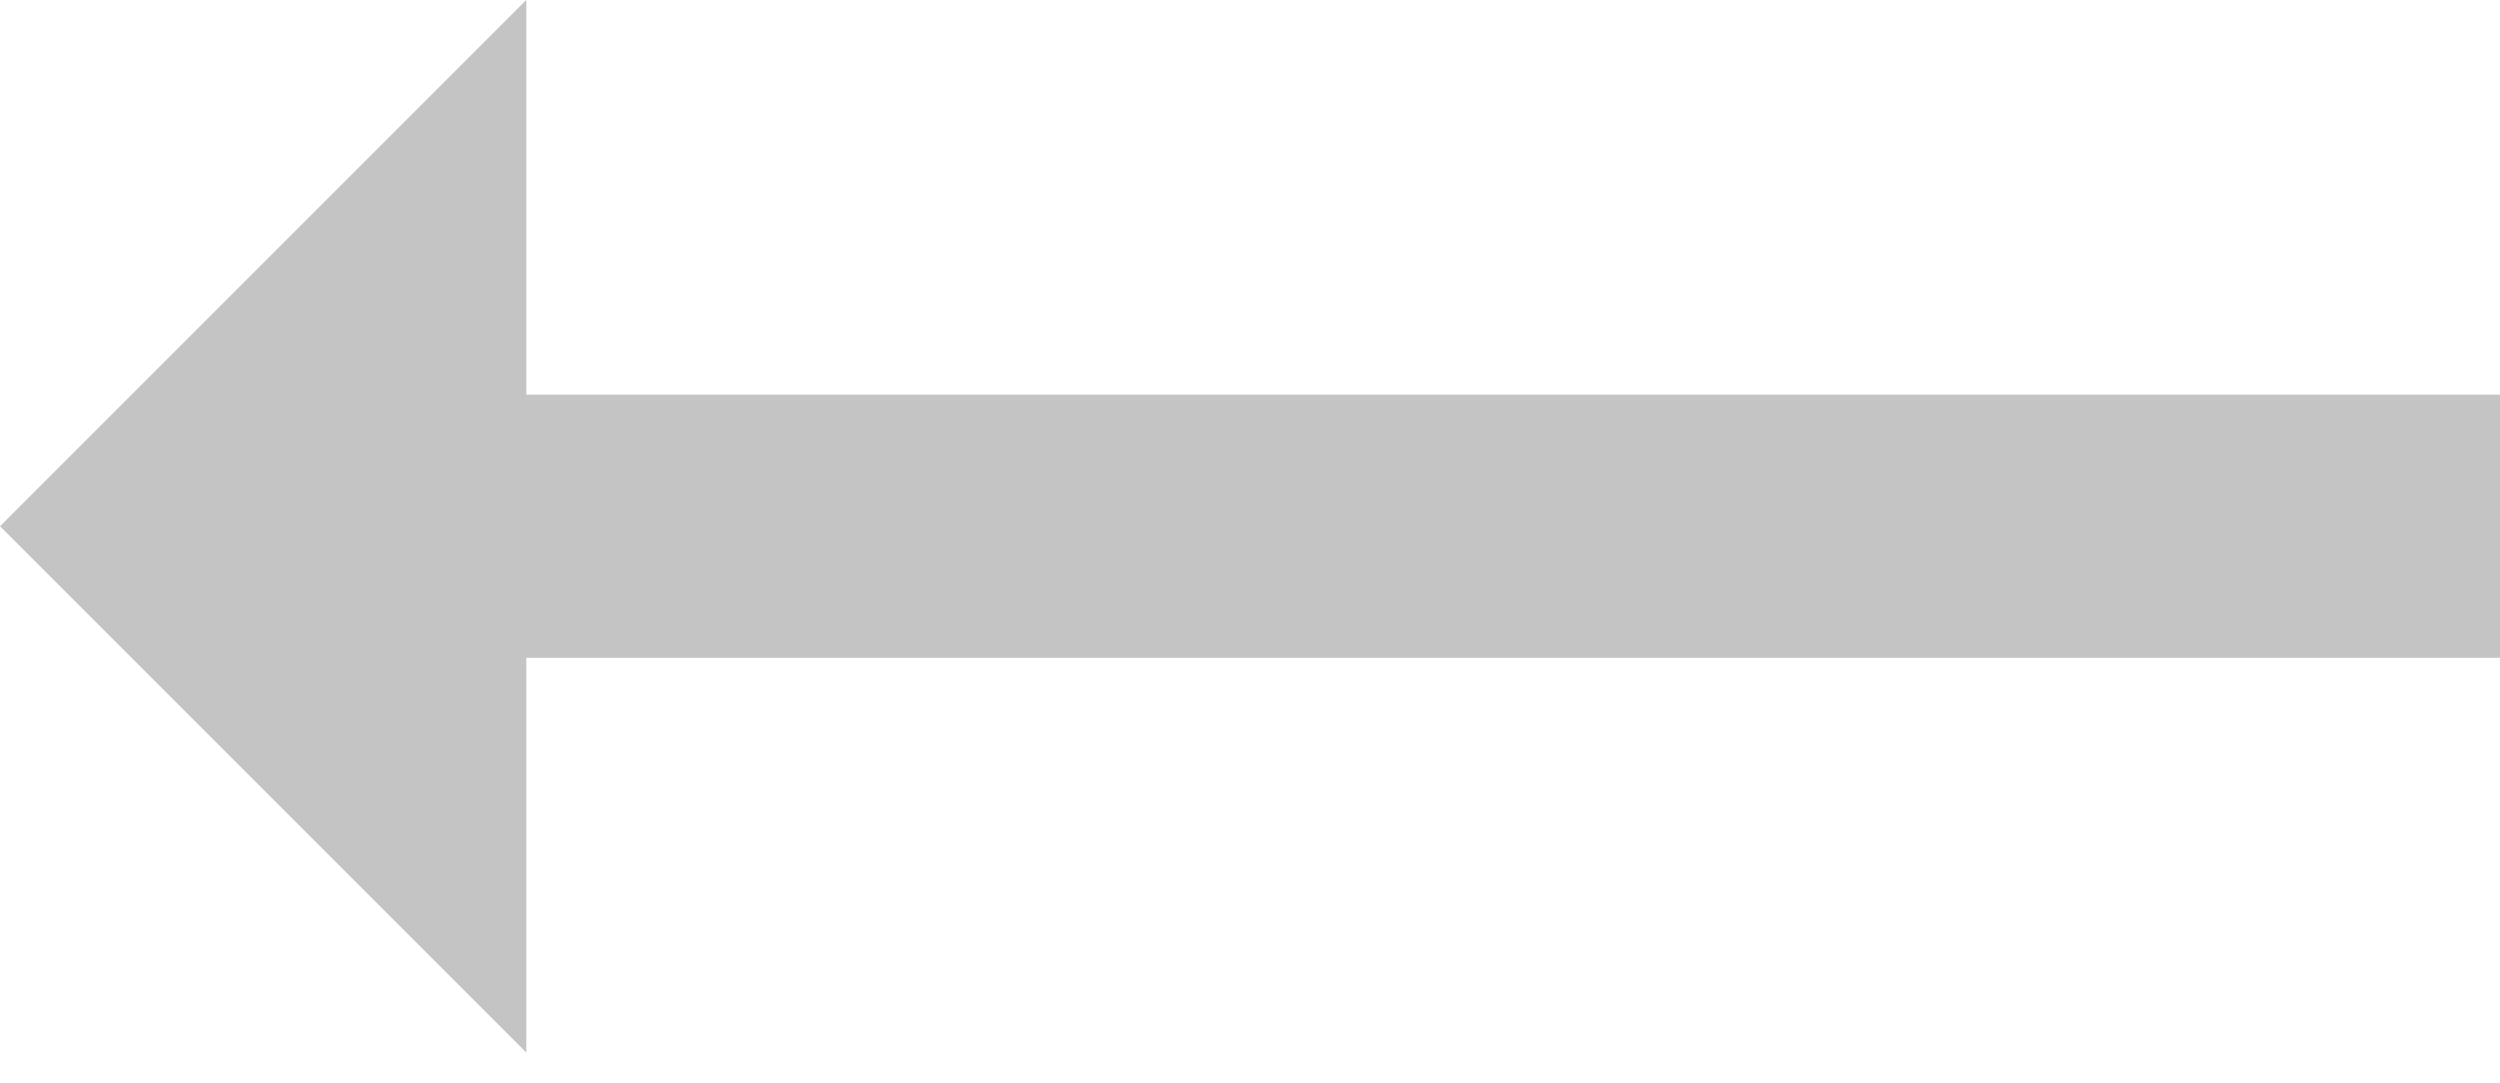 <svg width="30" height="13" viewBox="0 0 30 13" fill="none" xmlns="http://www.w3.org/2000/svg">
<path d="M0 6.315L6.316 12.631V7.894L30 7.894V4.736L6.316 4.736V-0.001L0 6.315Z" fill="#C4C4C4"/>
</svg>
